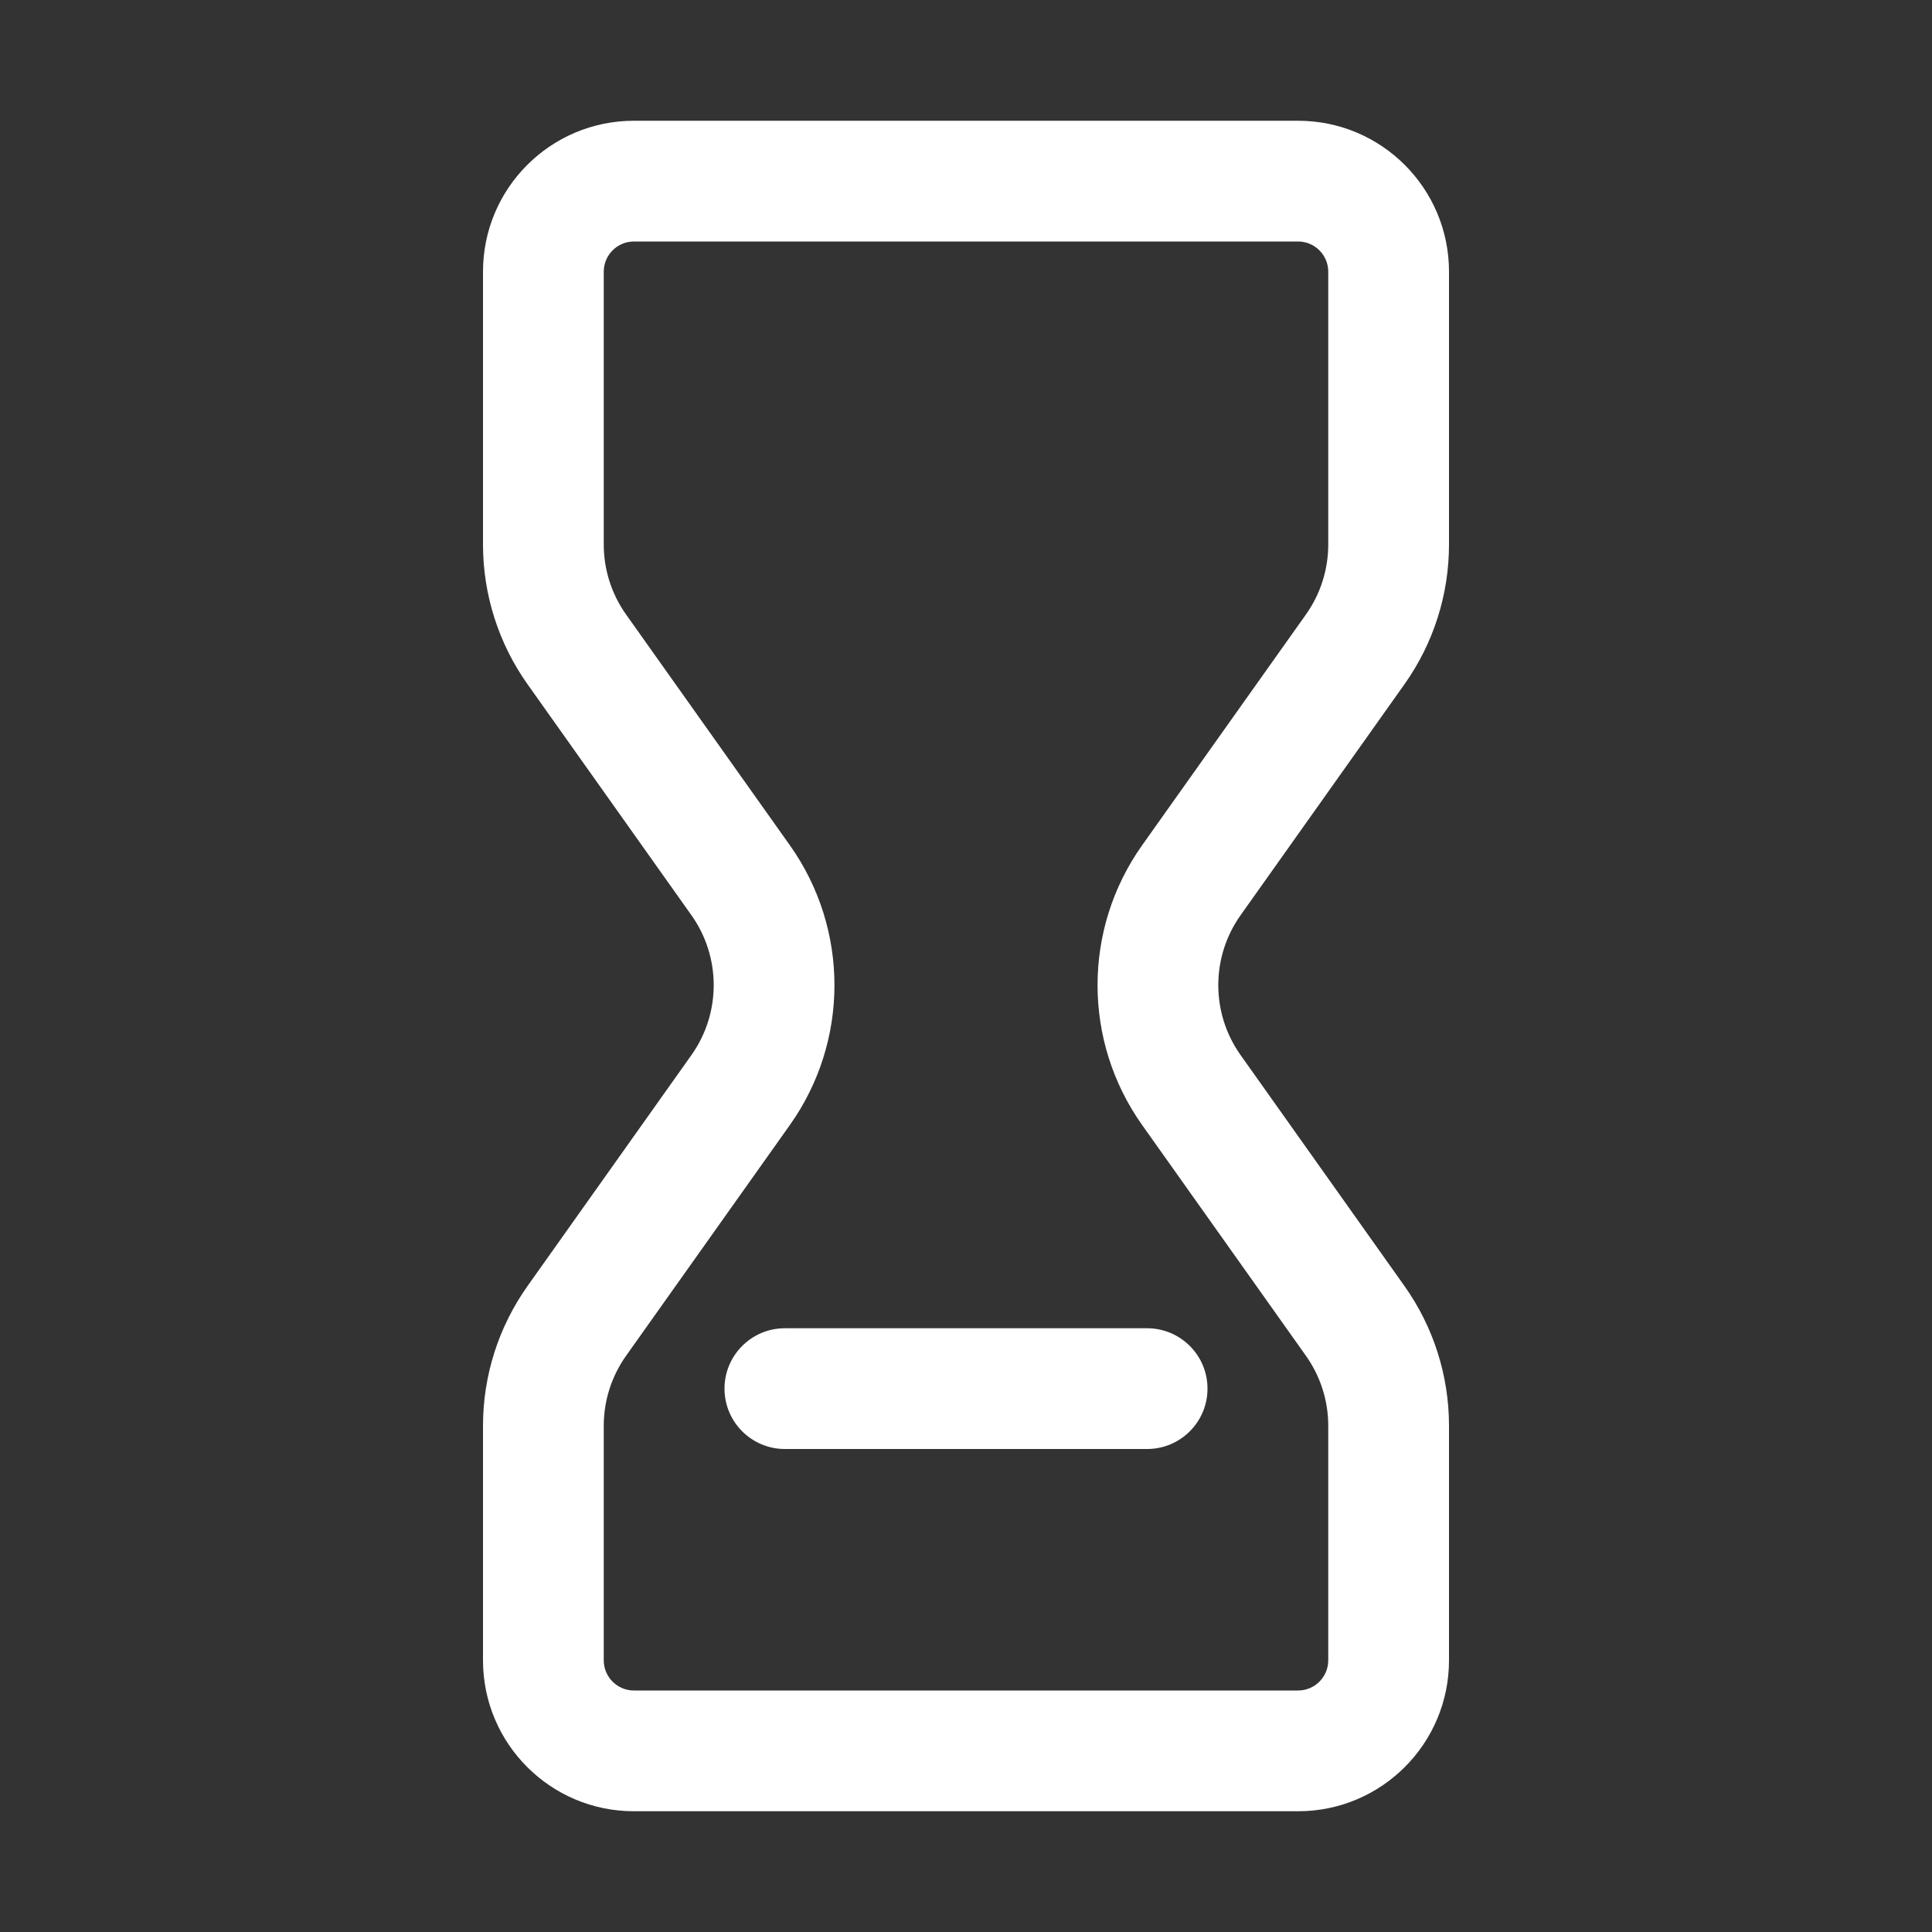 <svg width="32" height="32" viewBox="0 0 32 32" fill="none" xmlns="http://www.w3.org/2000/svg">
<rect x="0" y="0" width="32" height="32" fill="#333333" stroke="none"/>
<path d="M13 22C12.448 22 12 22.448 12 23C12 23.552 12.448 24 13 24H19C19.552 24 20 23.552 20 23C20 22.448 19.552 22 19 22H13Z" fill="white"/>
<path fill-rule="evenodd" clip-rule="evenodd" d="M10.5 2C9.119 2 8 3.119 8 4.5V9.019C8 9.849 8.258 10.658 8.738 11.334L11.453 15.16C11.944 15.853 11.944 16.781 11.453 17.474L8.738 21.3C8.258 21.976 8 22.785 8 23.615V27.5C8 28.881 9.119 30 10.5 30H21.5C22.881 30 24 28.881 24 27.5V23.615C24 22.785 23.742 21.976 23.262 21.3L20.547 17.474C20.056 16.781 20.056 15.853 20.547 15.16L23.262 11.334C23.742 10.658 24 9.849 24 9.019V4.5C24 3.119 22.881 2 21.5 2H10.5ZM10 4.5C10 4.224 10.224 4 10.5 4H21.5C21.776 4 22 4.224 22 4.5V9.019C22 9.434 21.871 9.839 21.631 10.177L18.916 14.002C17.933 15.389 17.933 17.245 18.916 18.632L21.631 22.457C21.871 22.796 22 23.2 22 23.615V27.5C22 27.776 21.776 28 21.5 28H10.5C10.224 28 10 27.776 10 27.5V23.615C10 23.2 10.129 22.796 10.369 22.457L13.084 18.632C14.067 17.245 14.067 15.389 13.084 14.002L10.369 10.177C10.129 9.839 10 9.434 10 9.019V4.5Z" fill="white"/>
</svg>
